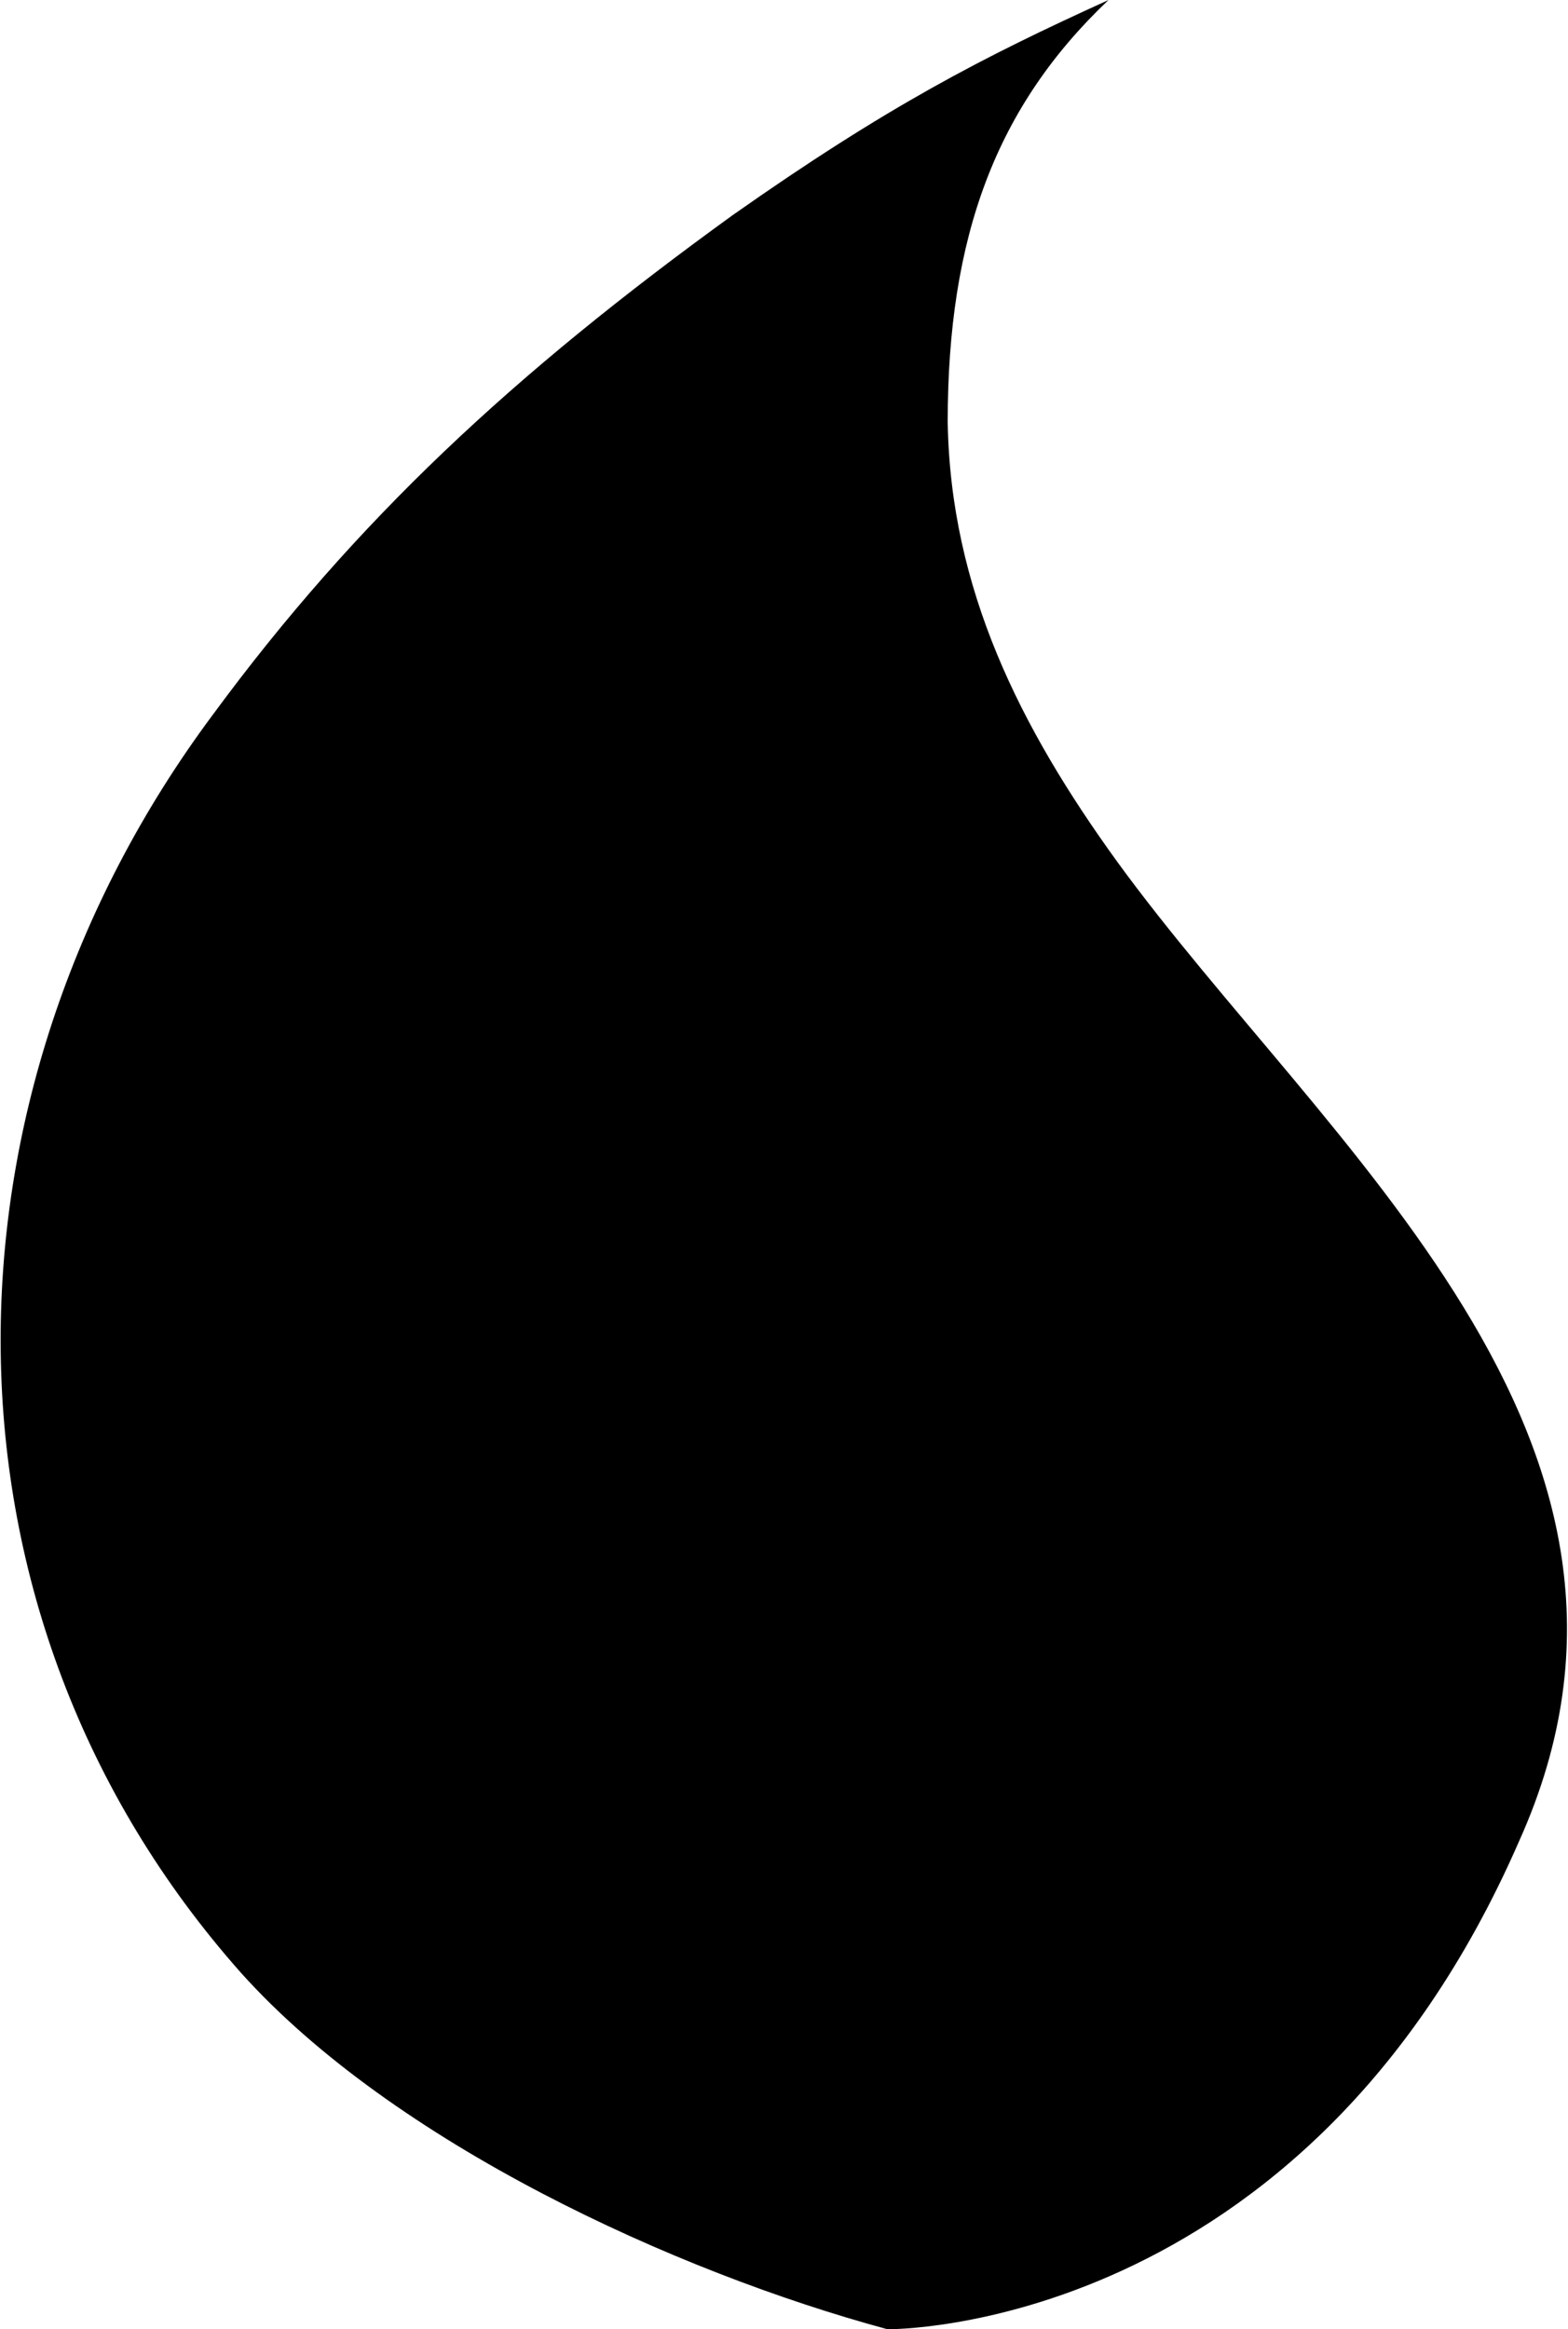<?xml version="1.0" encoding="utf-8"?>
<!-- Generator: Adobe Illustrator 23.0.3, SVG Export Plug-In . SVG Version: 6.00 Build 0)  -->
<svg version="1.1" id="Layer_1" xmlns="http://www.w3.org/2000/svg" xmlns:xlink="http://www.w3.org/1999/xlink" x="0px" y="0px"
	 viewBox="0 0 54.6 81.1" style="enable-background:new 0 0 54.6 81.1;" xml:space="preserve">
<path d="M30.9,81.1c-7.4-2-17.2-6.5-22.5-12.4C-2.7,56.2-2.5,38.2,7.4,24.9c5-6.8,10.5-11.9,18.1-17.4c5.4-3.8,8.7-5.5,13.1-7.5
	C34.7,3.7,33,8.2,33,14.7c0.1,5.8,2.5,10.6,5.9,15.3c7.2,9.9,20.3,20.1,14,34.1C45.4,81.3,30.9,81.1,30.9,81.1z"/>
</svg>
